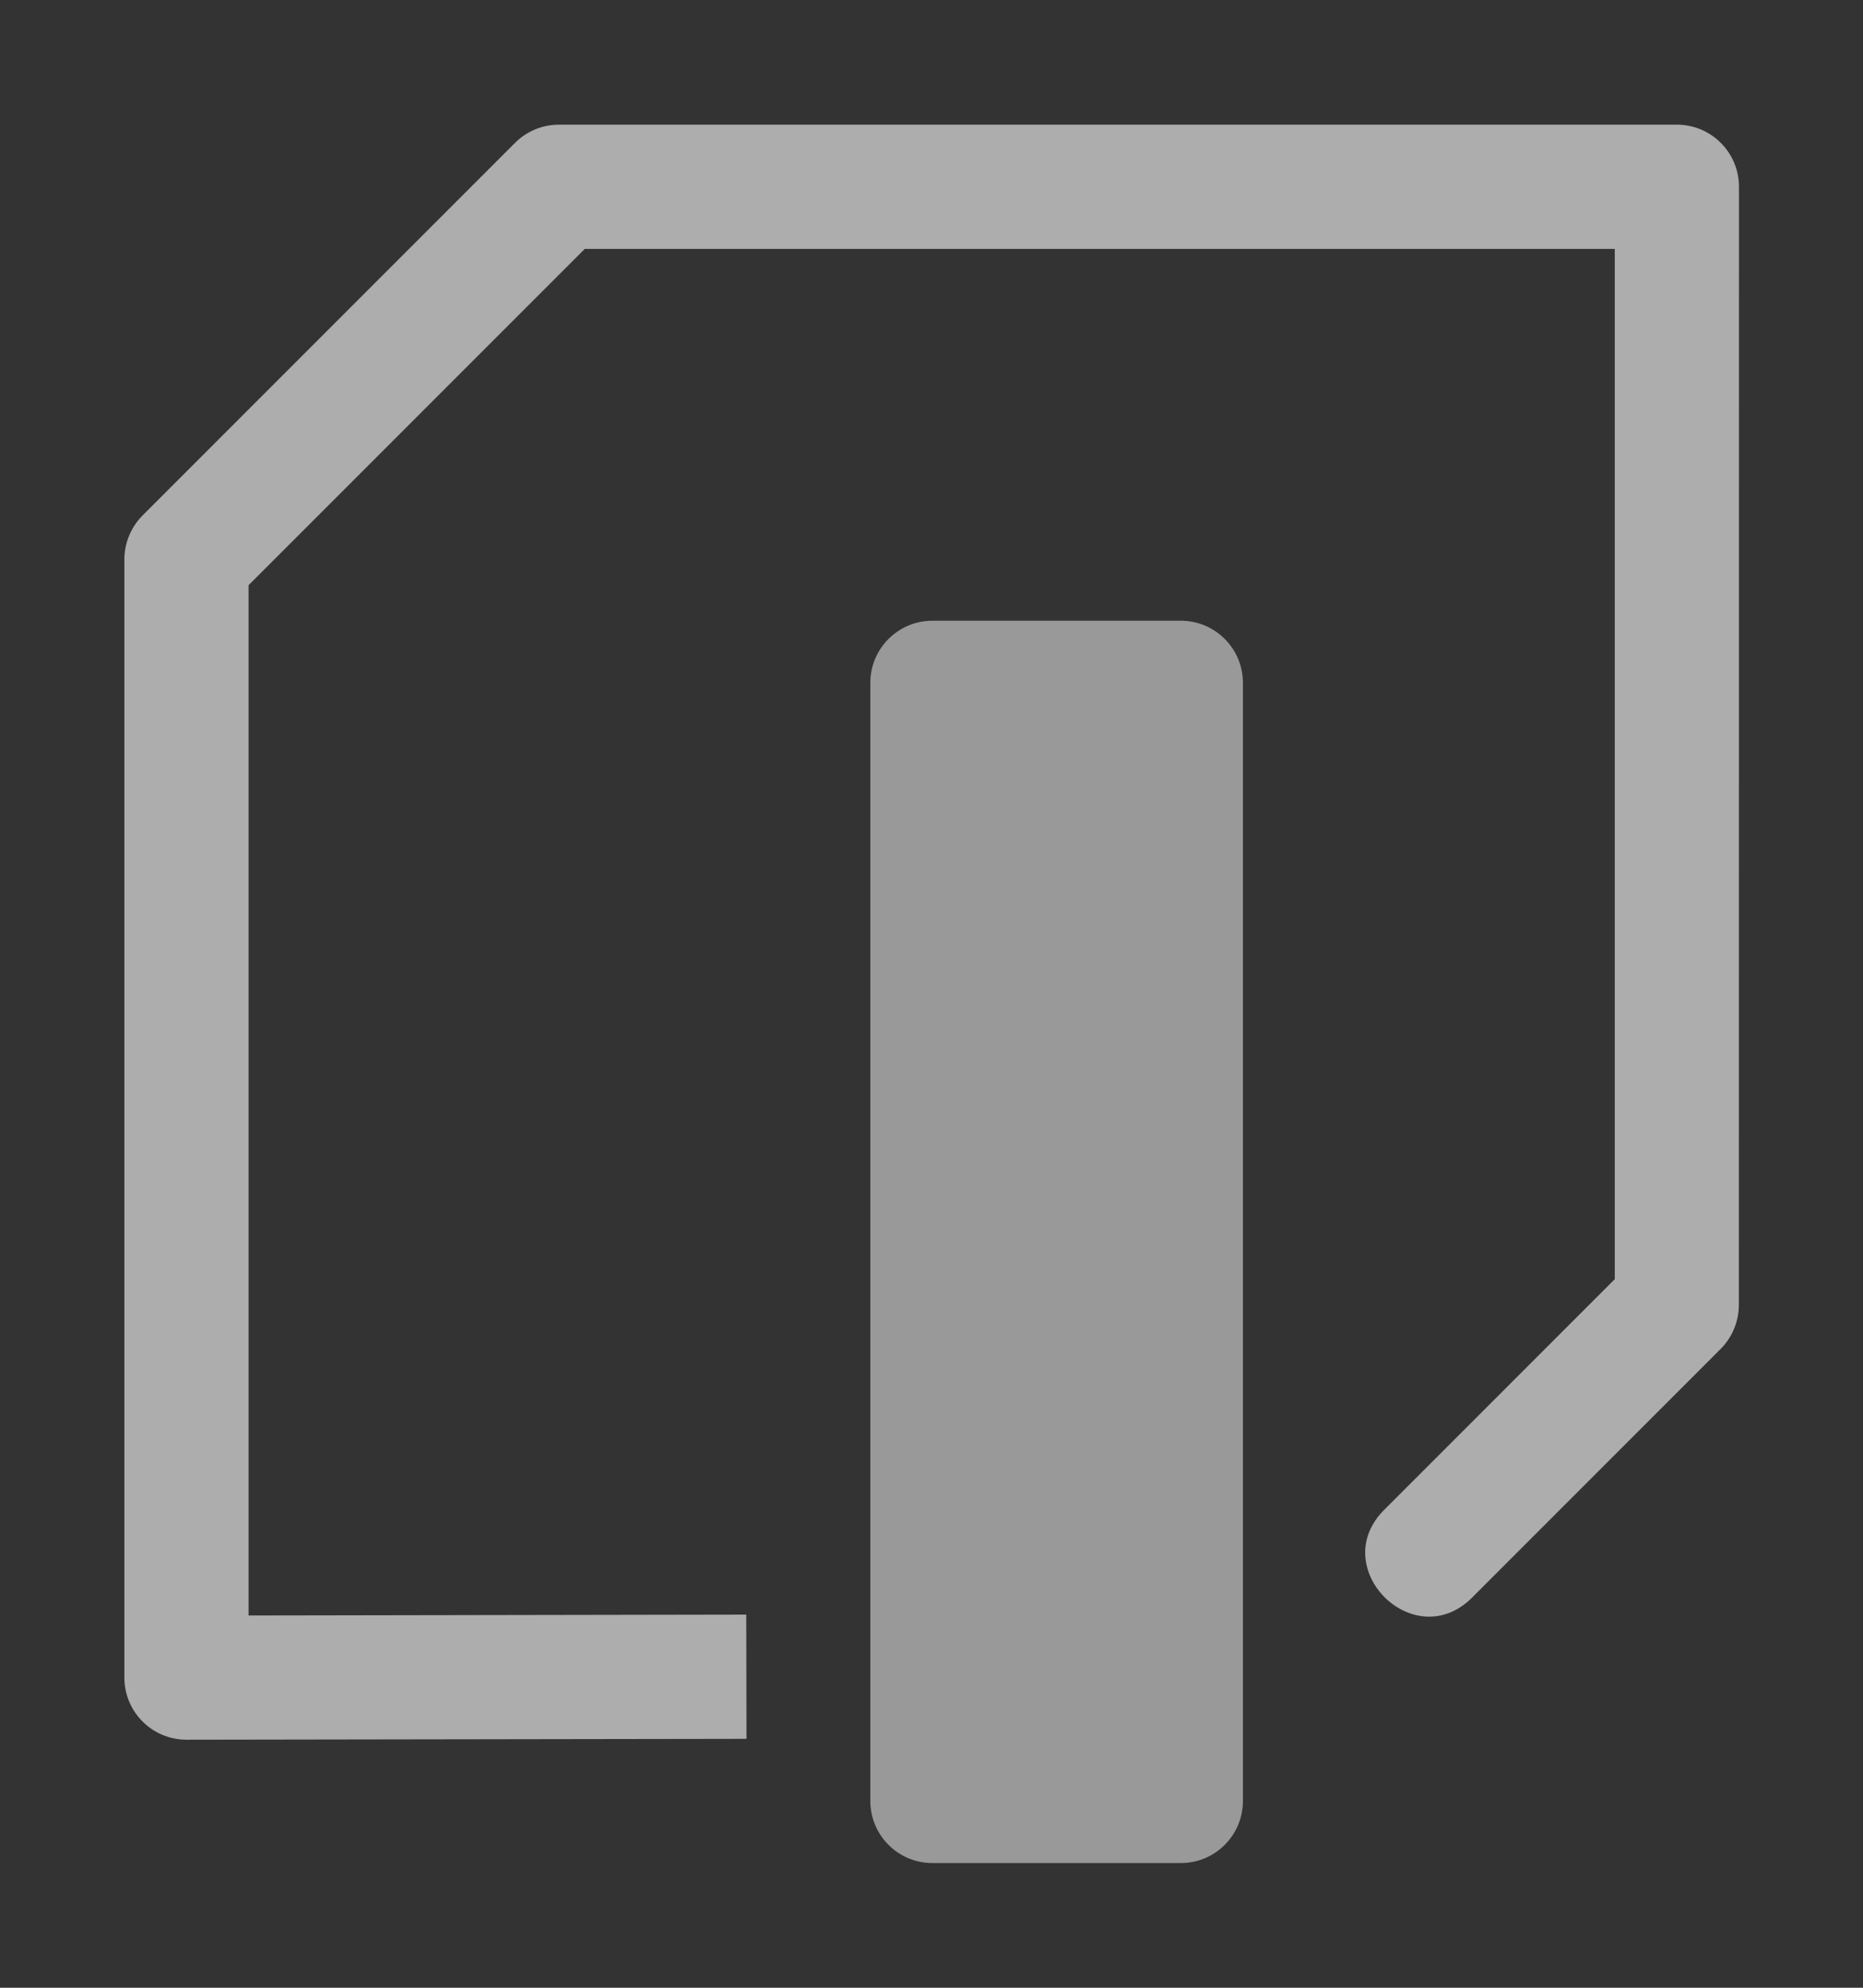<svg height="1600" viewBox="0 0 1500 1600" width="1500" xmlns="http://www.w3.org/2000/svg" xmlns:inkscape="http://www.inkscape.org/namespaces/inkscape" xmlns:sodipodi="http://sodipodi.sourceforge.net/DTD/sodipodi-0.dtd"><rect x="0" y="0" width="1500" height="1600" fill="#333333" stroke="none"/><sodipodi:namedview pagecolor="#303030" showgrid="true"><inkscape:grid id="grid5" units="px" spacingx="100" spacingy="100" color="#4772b3" opacity="0.2" visible="true" /></sodipodi:namedview><g enable-background="new" transform="matrix(0 -100 -100 0 19302.143 4198.242)"><g id="blender_sharp" fill="#fff" opacity="0.5"><path d="m27.486 183.014c-.276 0-.5.224-.5.5v2c0.0.276.224.5.5.5h9c.276-0.0.5-.224.5-.5v-2c-0-.276-.224-.5-.5-.5z" fill-rule="evenodd"/></g><g id="blender_text" fill="#fff"><path id="blender_text" d="m31.479 179.021c-.133 0-.26.053-.354.146l-1.992 1.992c-.491.471.236 1.198.707.707l1.846-1.846h8.293v8.293l-2.707 2.707h-8.293l.007-4.007-1-.002-.007 4.507c-.001.277.223.502.5.502h9c.133-0.0.26-.053.354-.146l3-3c.094-.094.146-.221.146-.354v-9c-0-.276-.224-.5-.5-.5z" opacity=".6"/></g></g></svg>
